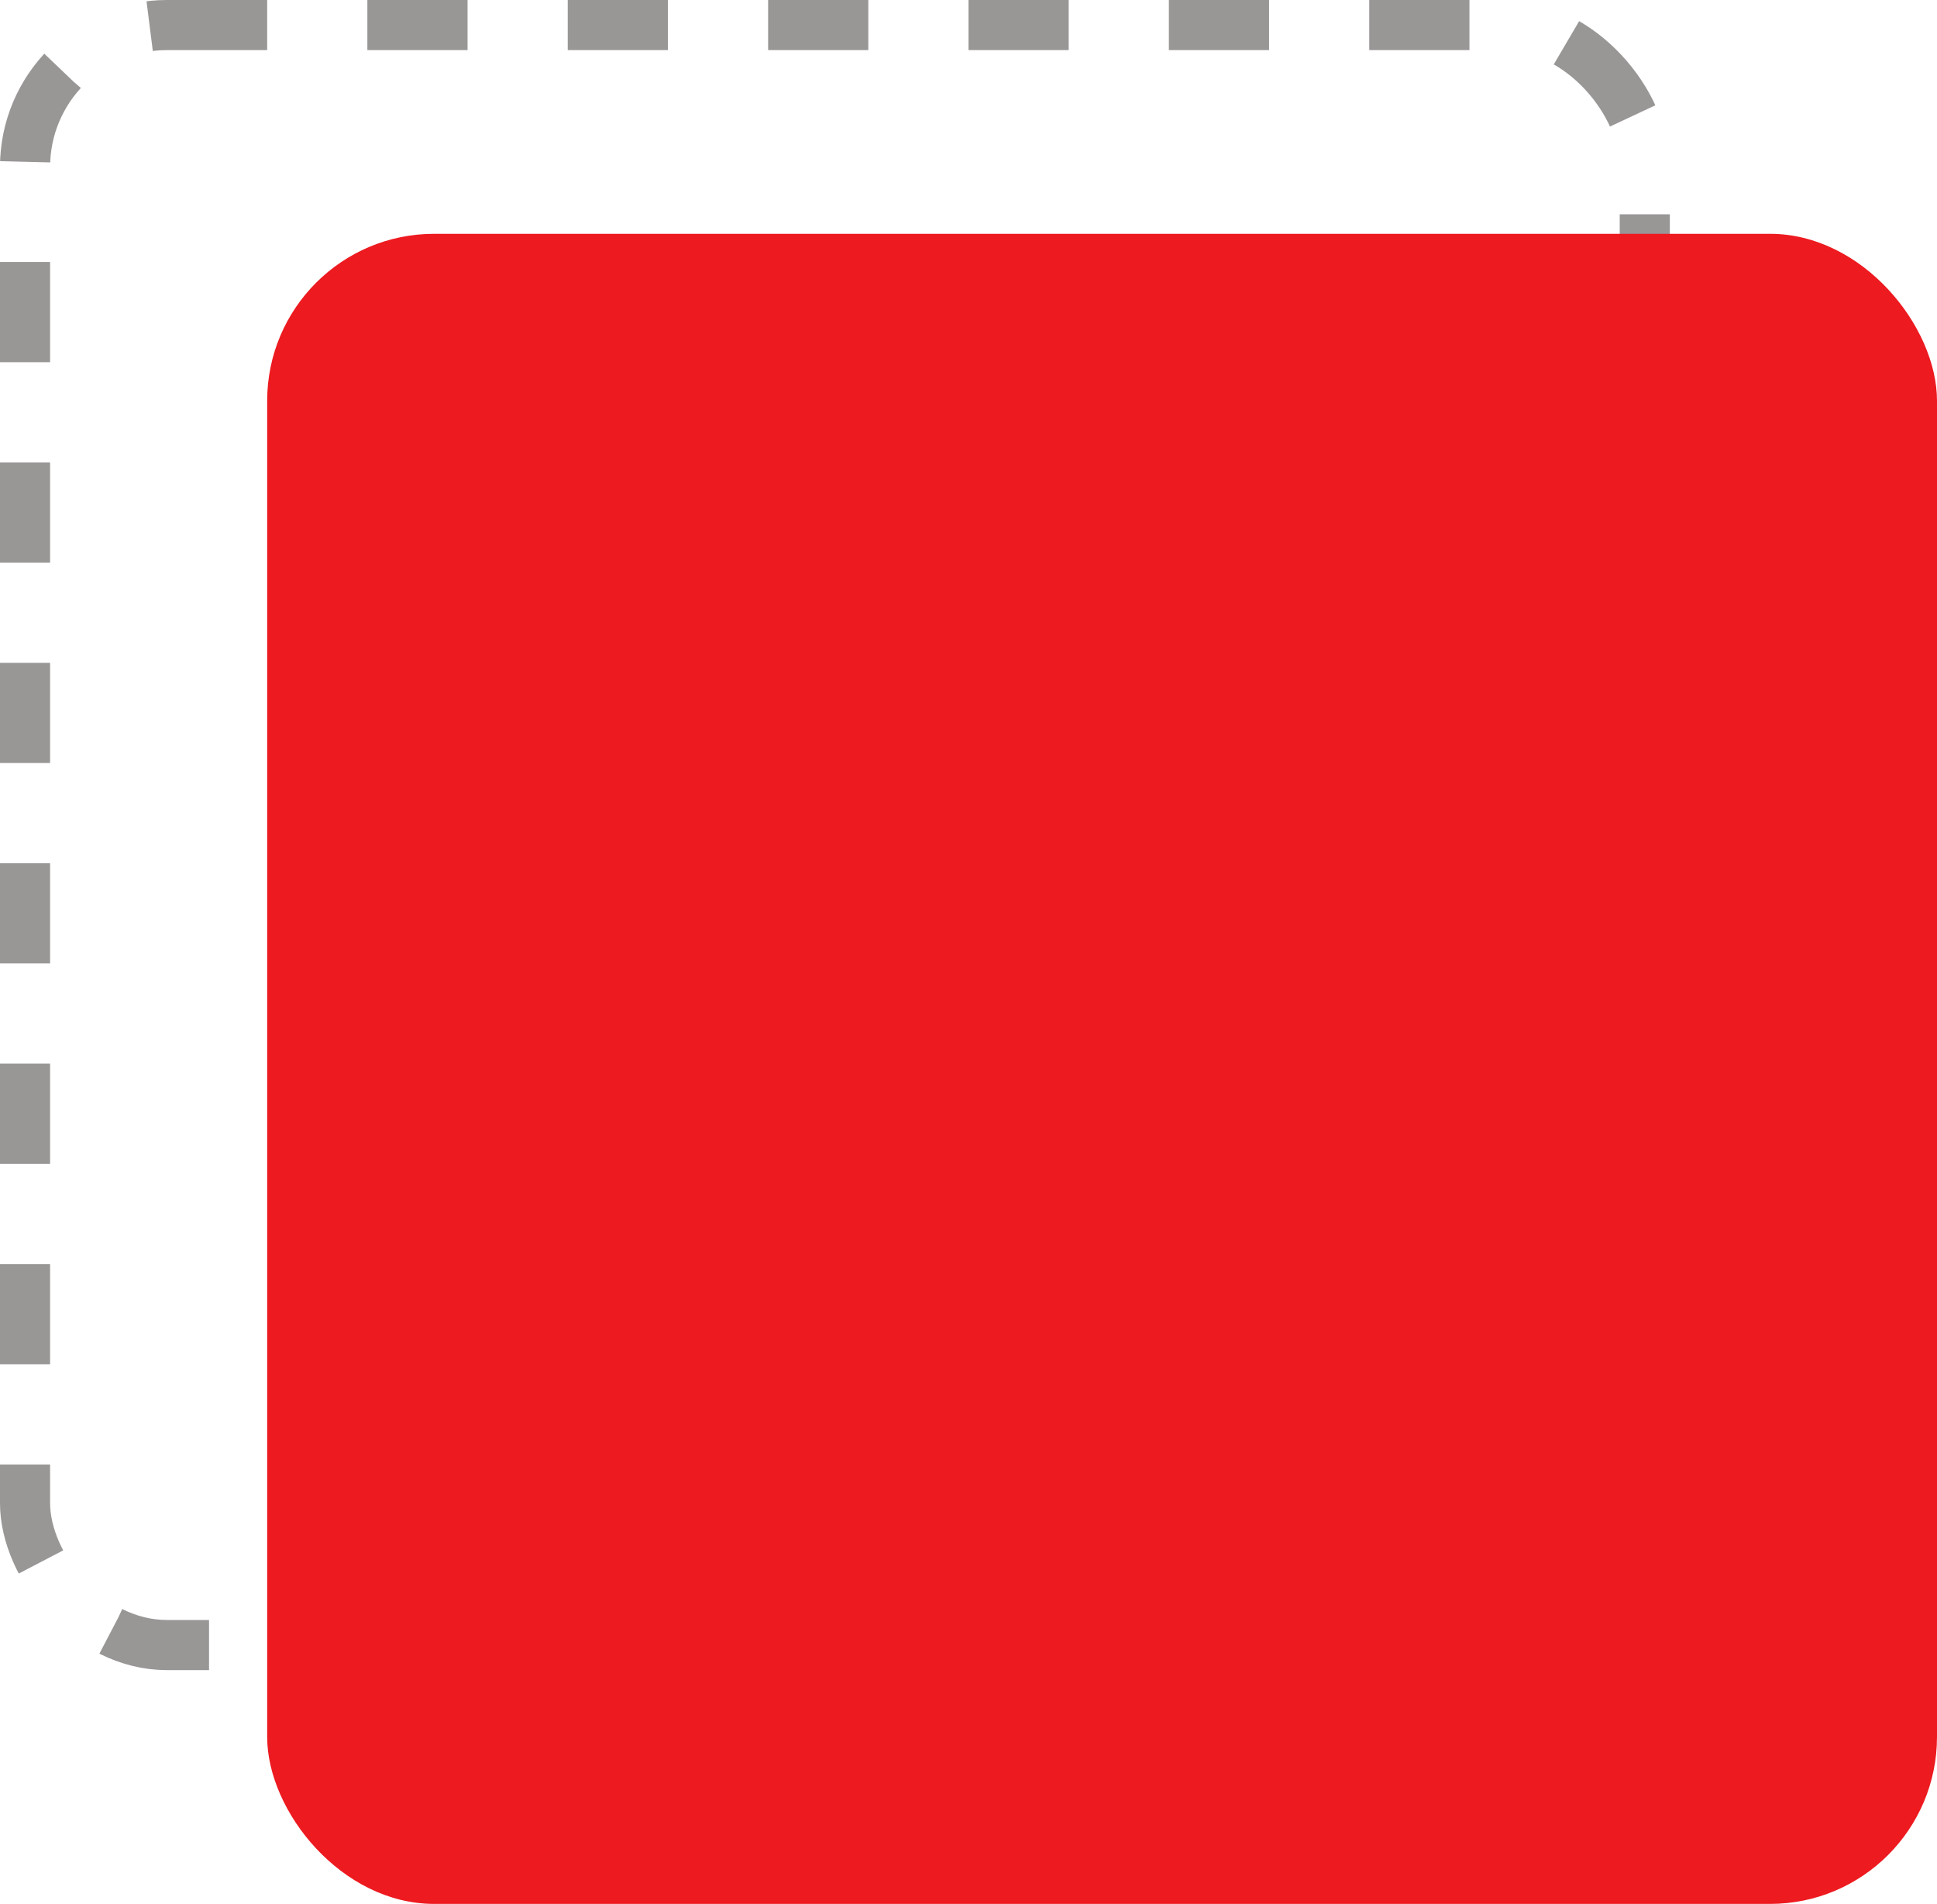 <svg width="58" height="57" viewBox="0 0 58 57" fill="none" xmlns="http://www.w3.org/2000/svg">
  <rect x="0.75" y="0.75" width="48.5" height="48.5" rx="4.25" stroke="#999696" stroke-width="1.5" stroke-dasharray="3 3"></rect>
  <rect x="8" y="7" width="50" height="50" rx="5" fill="#ED1A20"></rect>
</svg>